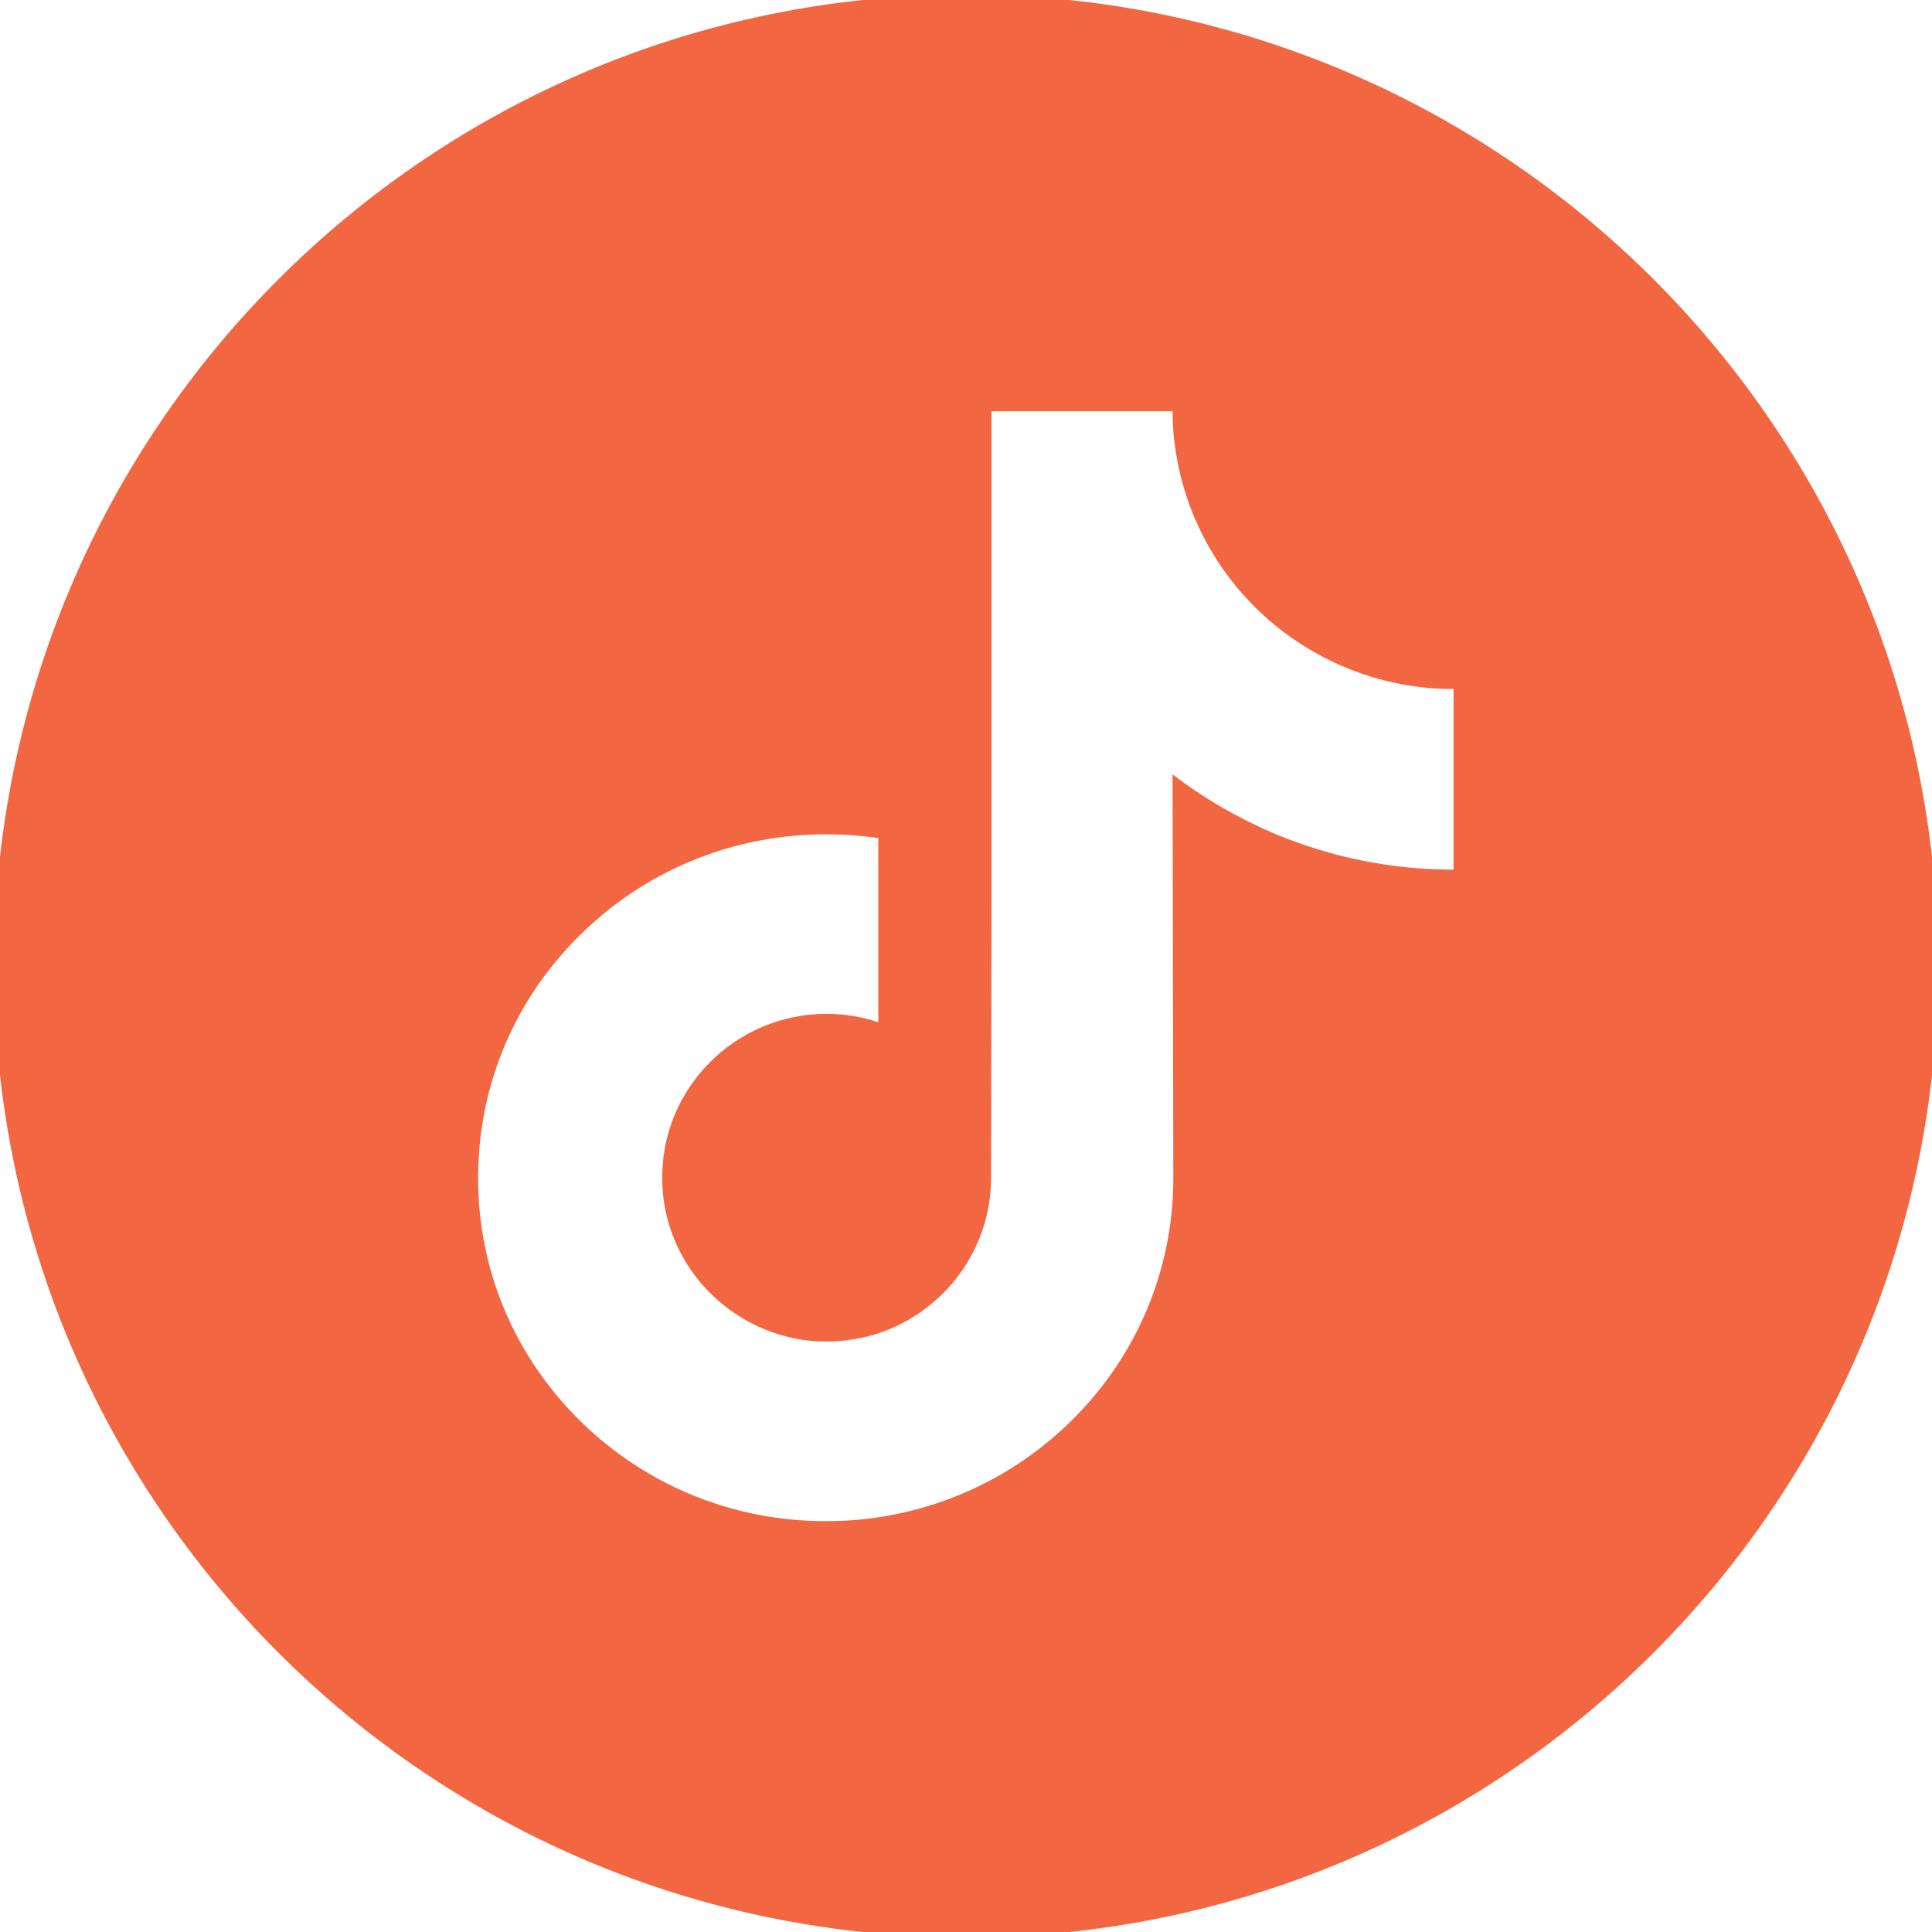 <svg xmlns="http://www.w3.org/2000/svg" width="77" height="77" viewBox="0 0 77 77" fill="none">
  <g clip-path="url(#clip0_6_81)">
    <path d="M38.5 -0.216C17.101 -0.216 -0.242 17.115 -0.242 38.5C-0.242 59.885 17.101 77.216 38.5 77.216C59.899 77.216 77.242 59.885 77.242 38.5C77.242 17.115 59.899 -0.216 38.5 -0.216ZM57.932 29.411V34.659C55.465 34.659 53.059 34.175 50.788 33.222C49.336 32.602 47.974 31.815 46.733 30.863L46.763 46.999C46.748 50.629 45.31 54.047 42.707 56.618C40.588 58.705 37.91 60.036 34.989 60.474C34.308 60.58 33.612 60.626 32.901 60.626C29.783 60.626 26.832 59.612 24.411 57.752C23.957 57.404 23.518 57.026 23.109 56.618C20.294 53.835 18.826 50.054 19.084 46.077C19.265 43.052 20.476 40.164 22.504 37.91C25.182 34.916 28.92 33.252 32.916 33.252C33.612 33.252 34.308 33.297 35.004 33.403V35.339V40.738C34.353 40.526 33.657 40.406 32.946 40.406C29.299 40.406 26.333 43.385 26.393 47.03C26.423 49.374 27.71 51.415 29.586 52.535C30.479 53.064 31.493 53.397 32.583 53.457C33.43 53.502 34.247 53.382 35.004 53.139C37.607 52.278 39.499 49.828 39.499 46.939L39.514 36.141V16.39H46.733C46.733 17.1 46.808 17.796 46.945 18.477C47.489 21.214 49.033 23.588 51.182 25.206C53.059 26.613 55.389 27.46 57.916 27.46H57.932V29.411Z" fill="#F26642"/>
  </g>
  <defs>
    <clipPath id="clip0_6_81">
      <rect width="77" height="77" fill="white"/>
    </clipPath>
  </defs>
</svg>